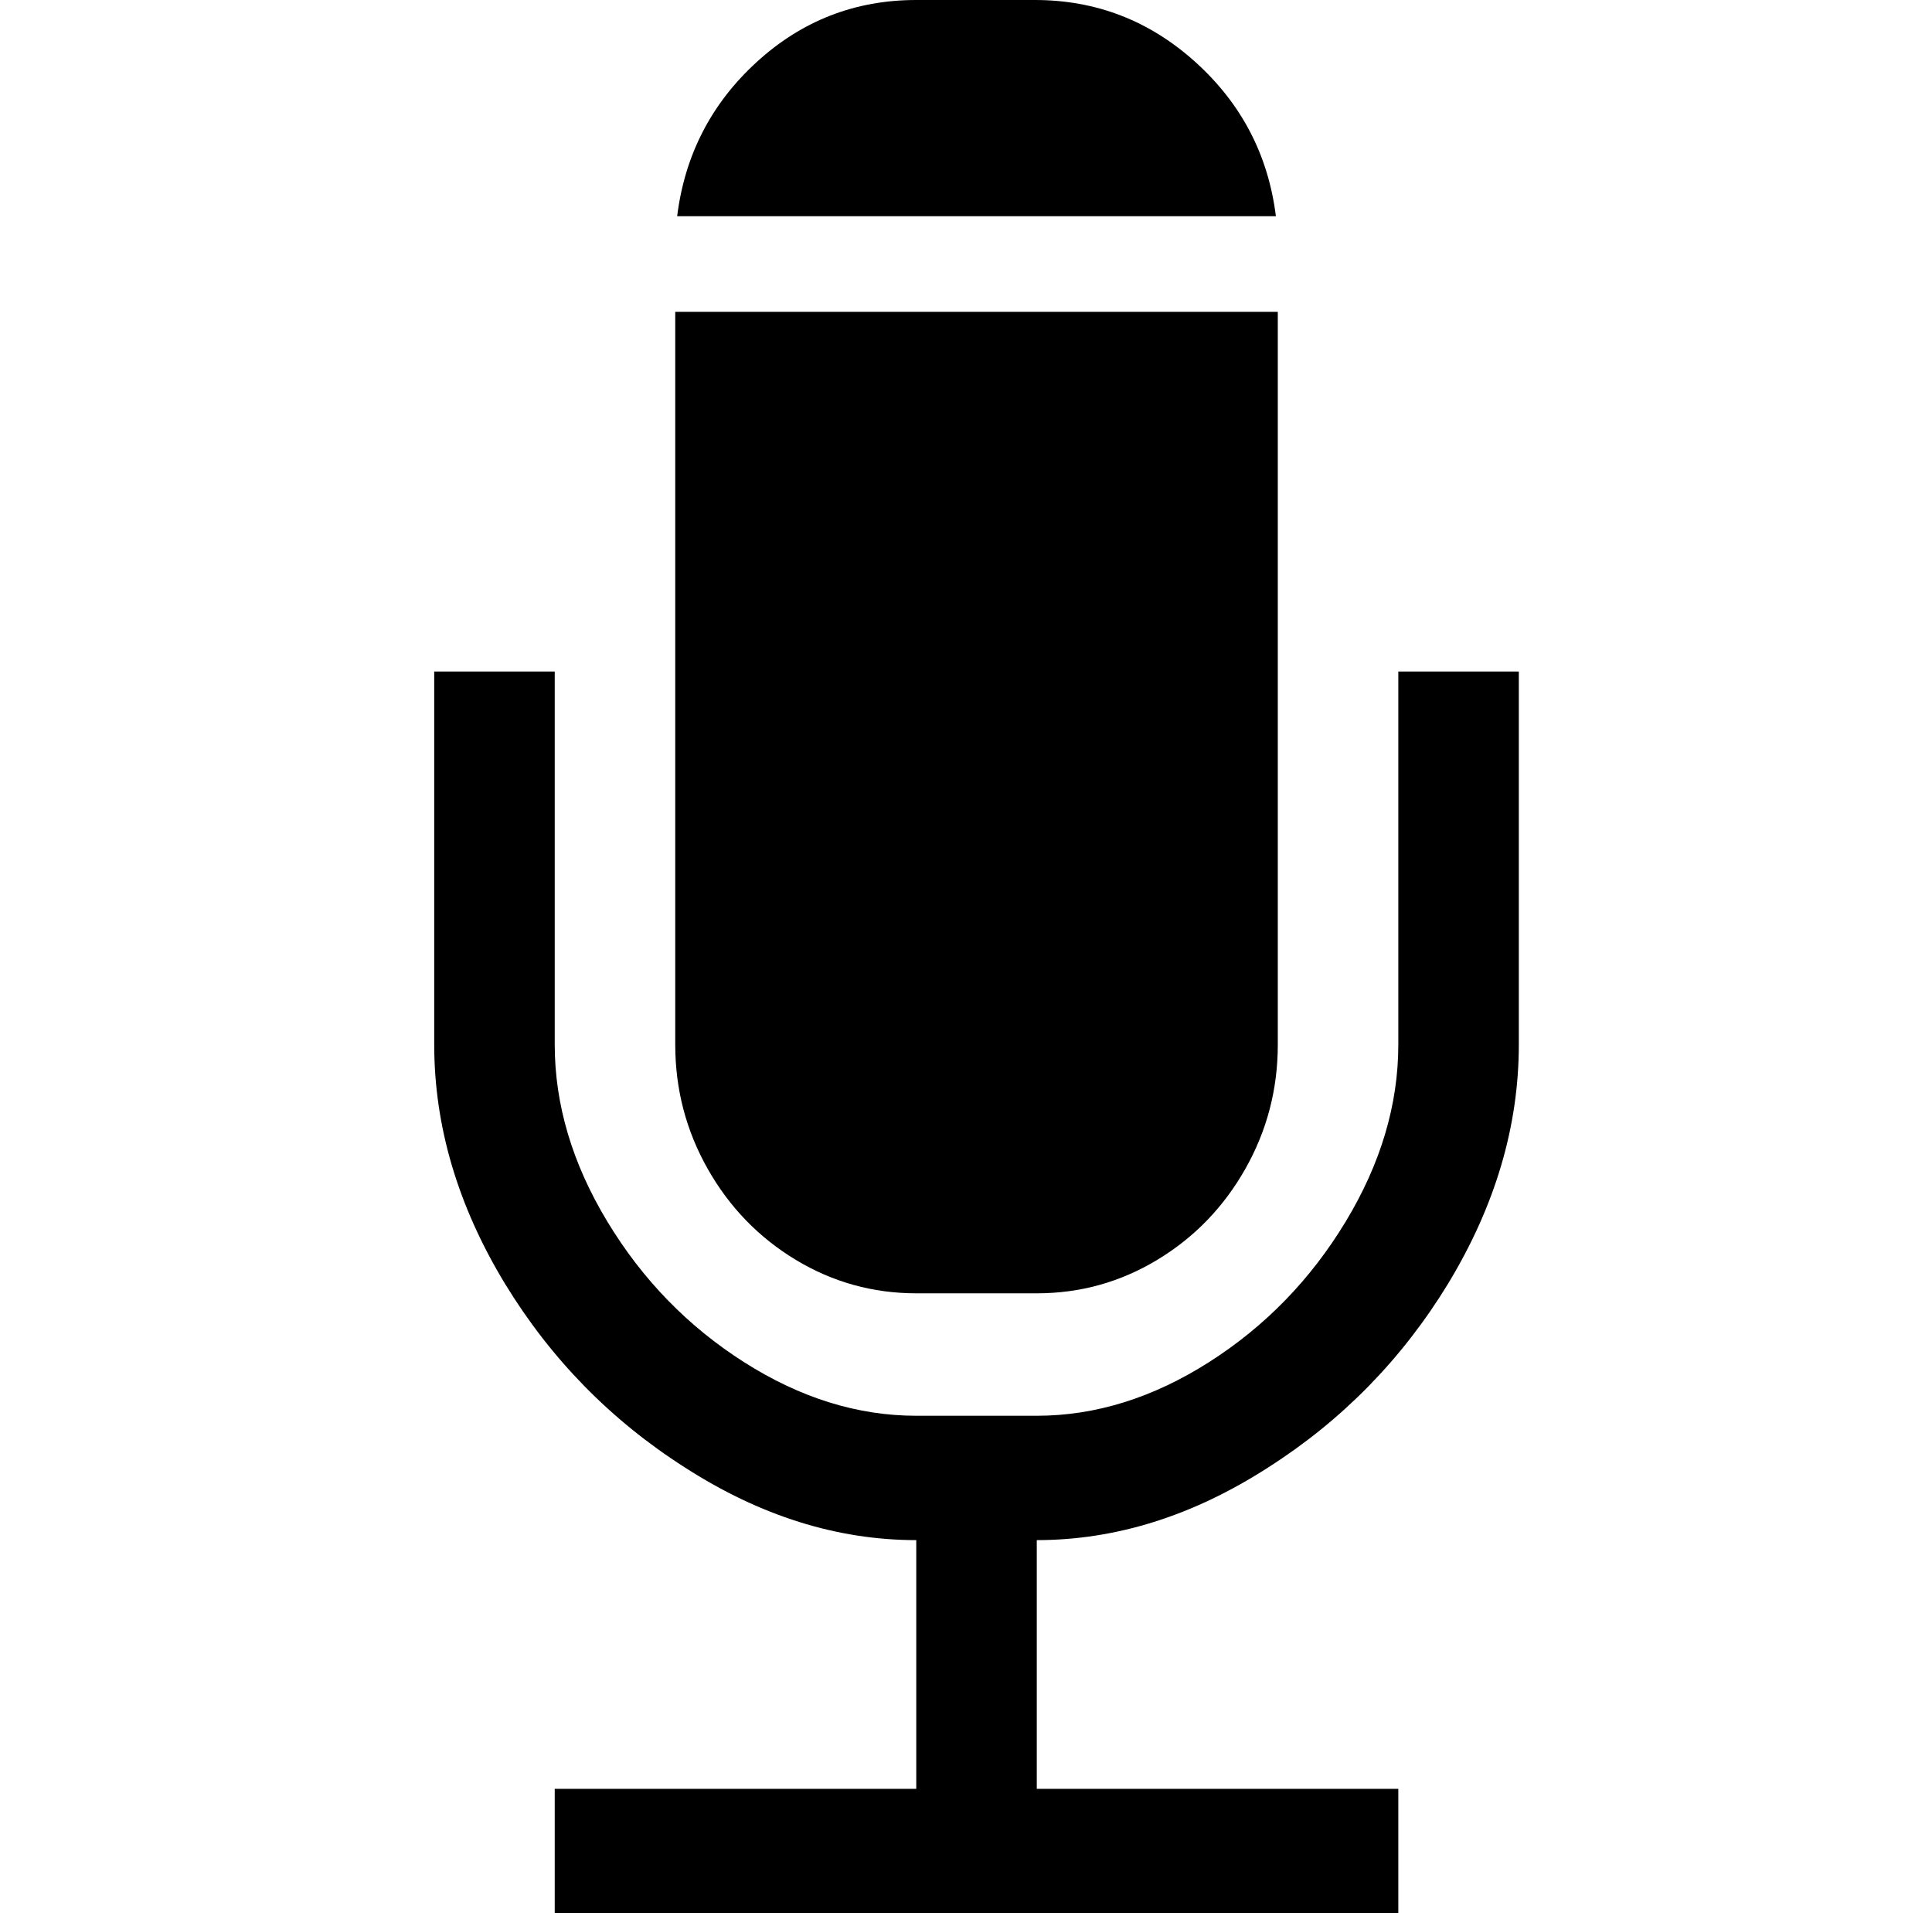 <svg xmlns="http://www.w3.org/2000/svg" viewBox="-10 0 1010 1000"><path d="M721 546q0 47-27.5 92.5T622 712t-90 28h-63q-46 0-90-28t-71.5-73.5T280 546V351h-63v195q0 64 37 125 36 59 94 96 59 38 121 38v130H280v65h441v-65H532V805q62 0 121-38 58-37 94-96 37-61 37-125V351h-63zM531 0h-62q-48 0-83.5 32.5T344 113h313q-6-48-42-80.5T531 0zM343 546q0 35 17 65t46 47.5 63 17.5h63q34 0 63-17.5t46-47.5 17-65V163H343z"/></svg>